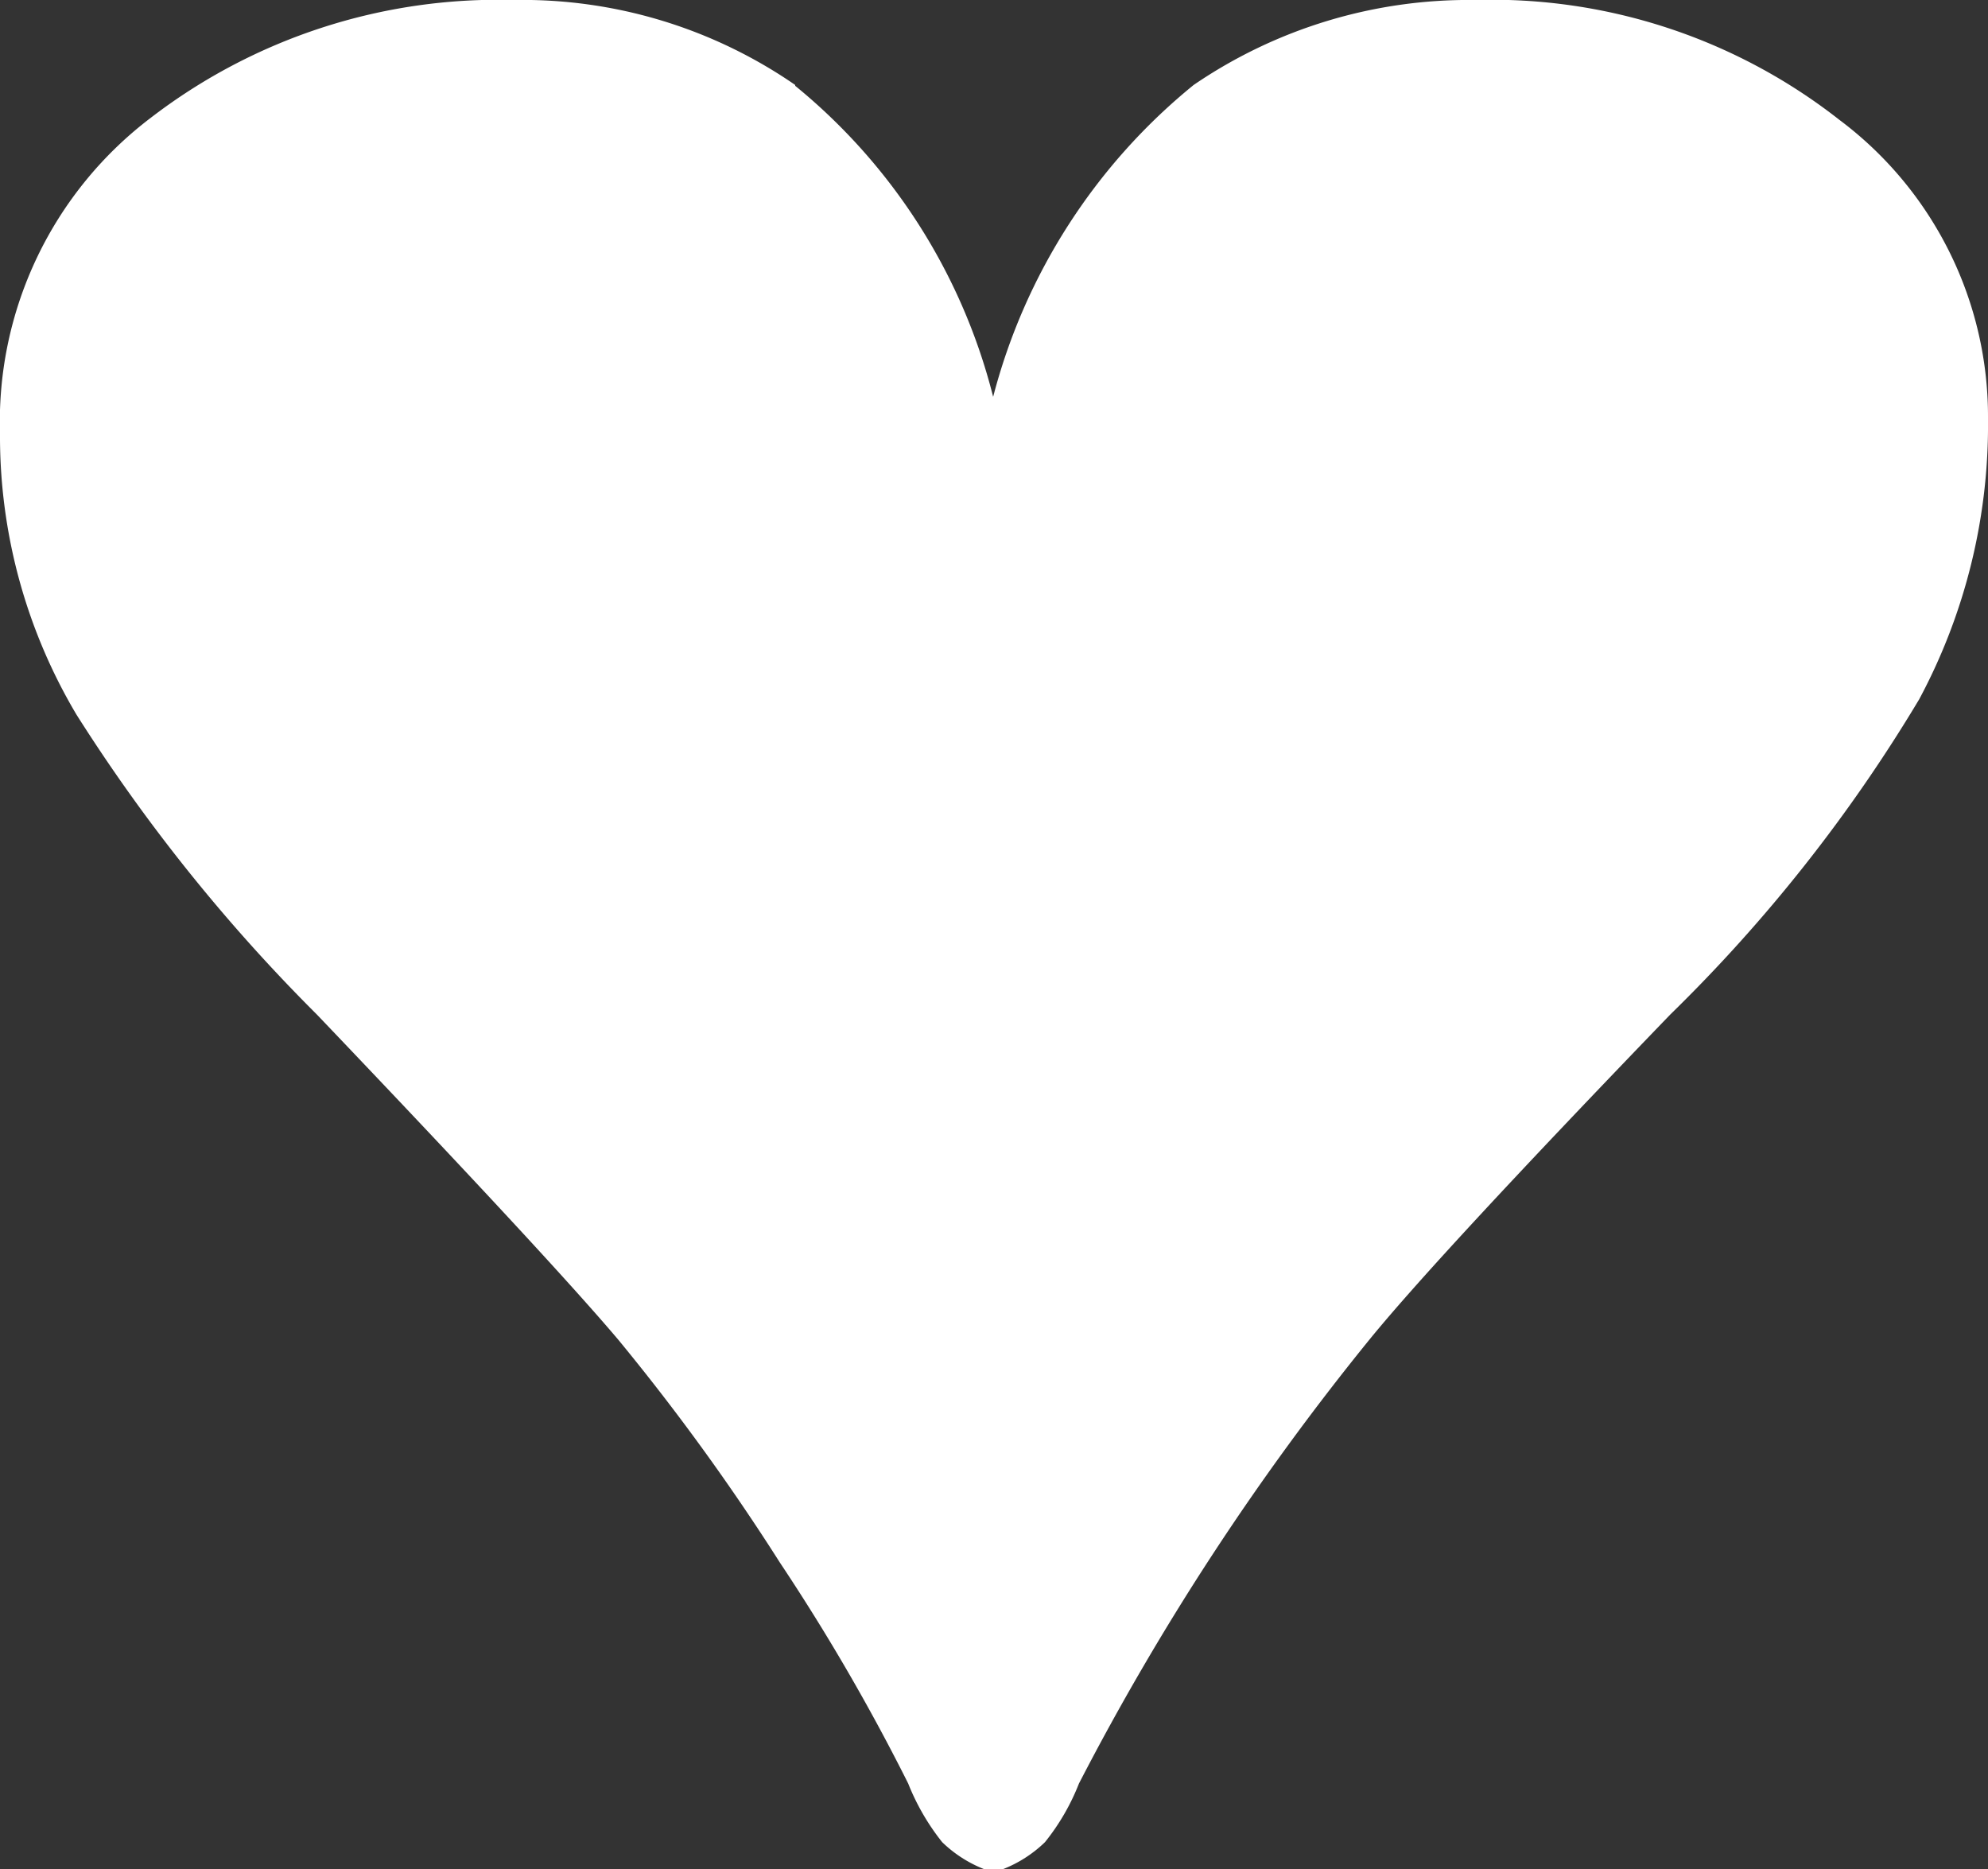 <svg id="Ebene_1" data-name="Ebene 1" xmlns="http://www.w3.org/2000/svg" viewBox="0 0 23.4 22"><rect x="0" y="0" width="23.4" height="22" fill="#333333" stroke="none"/><defs><style>.cls-1{fill:#fff;}</style></defs><title>Wunschliste</title><path class="cls-1" d="M419.06,287.67a5.65,5.65,0,0,0-3.31-1,6.71,6.71,0,0,0-4.28,1.39,4.49,4.49,0,0,0-1.77,3.71,6.41,6.41,0,0,0,.9,3.31,20.35,20.35,0,0,0,2.83,3.53q2.73,2.86,3.55,3.83a26.5,26.5,0,0,1,1.9,2.62,24.33,24.33,0,0,1,1.51,2.6,2.71,2.71,0,0,0,.4.69,1.49,1.49,0,0,0,.5.32h.21a1.49,1.49,0,0,0,.5-.32,2.63,2.63,0,0,0,.4-.69,30.51,30.51,0,0,1,3.44-5.25q.82-1,3.52-3.8a18.34,18.34,0,0,0,2.93-3.71,6.83,6.83,0,0,0,.81-3.3,4.36,4.36,0,0,0-1.75-3.52,6.63,6.63,0,0,0-4.29-1.41,5.74,5.74,0,0,0-3.31,1,7,7,0,0,0-2.36,3.67,6.9,6.9,0,0,0-2.33-3.66" transform="translate(-409.7 -286.67)"/></svg>